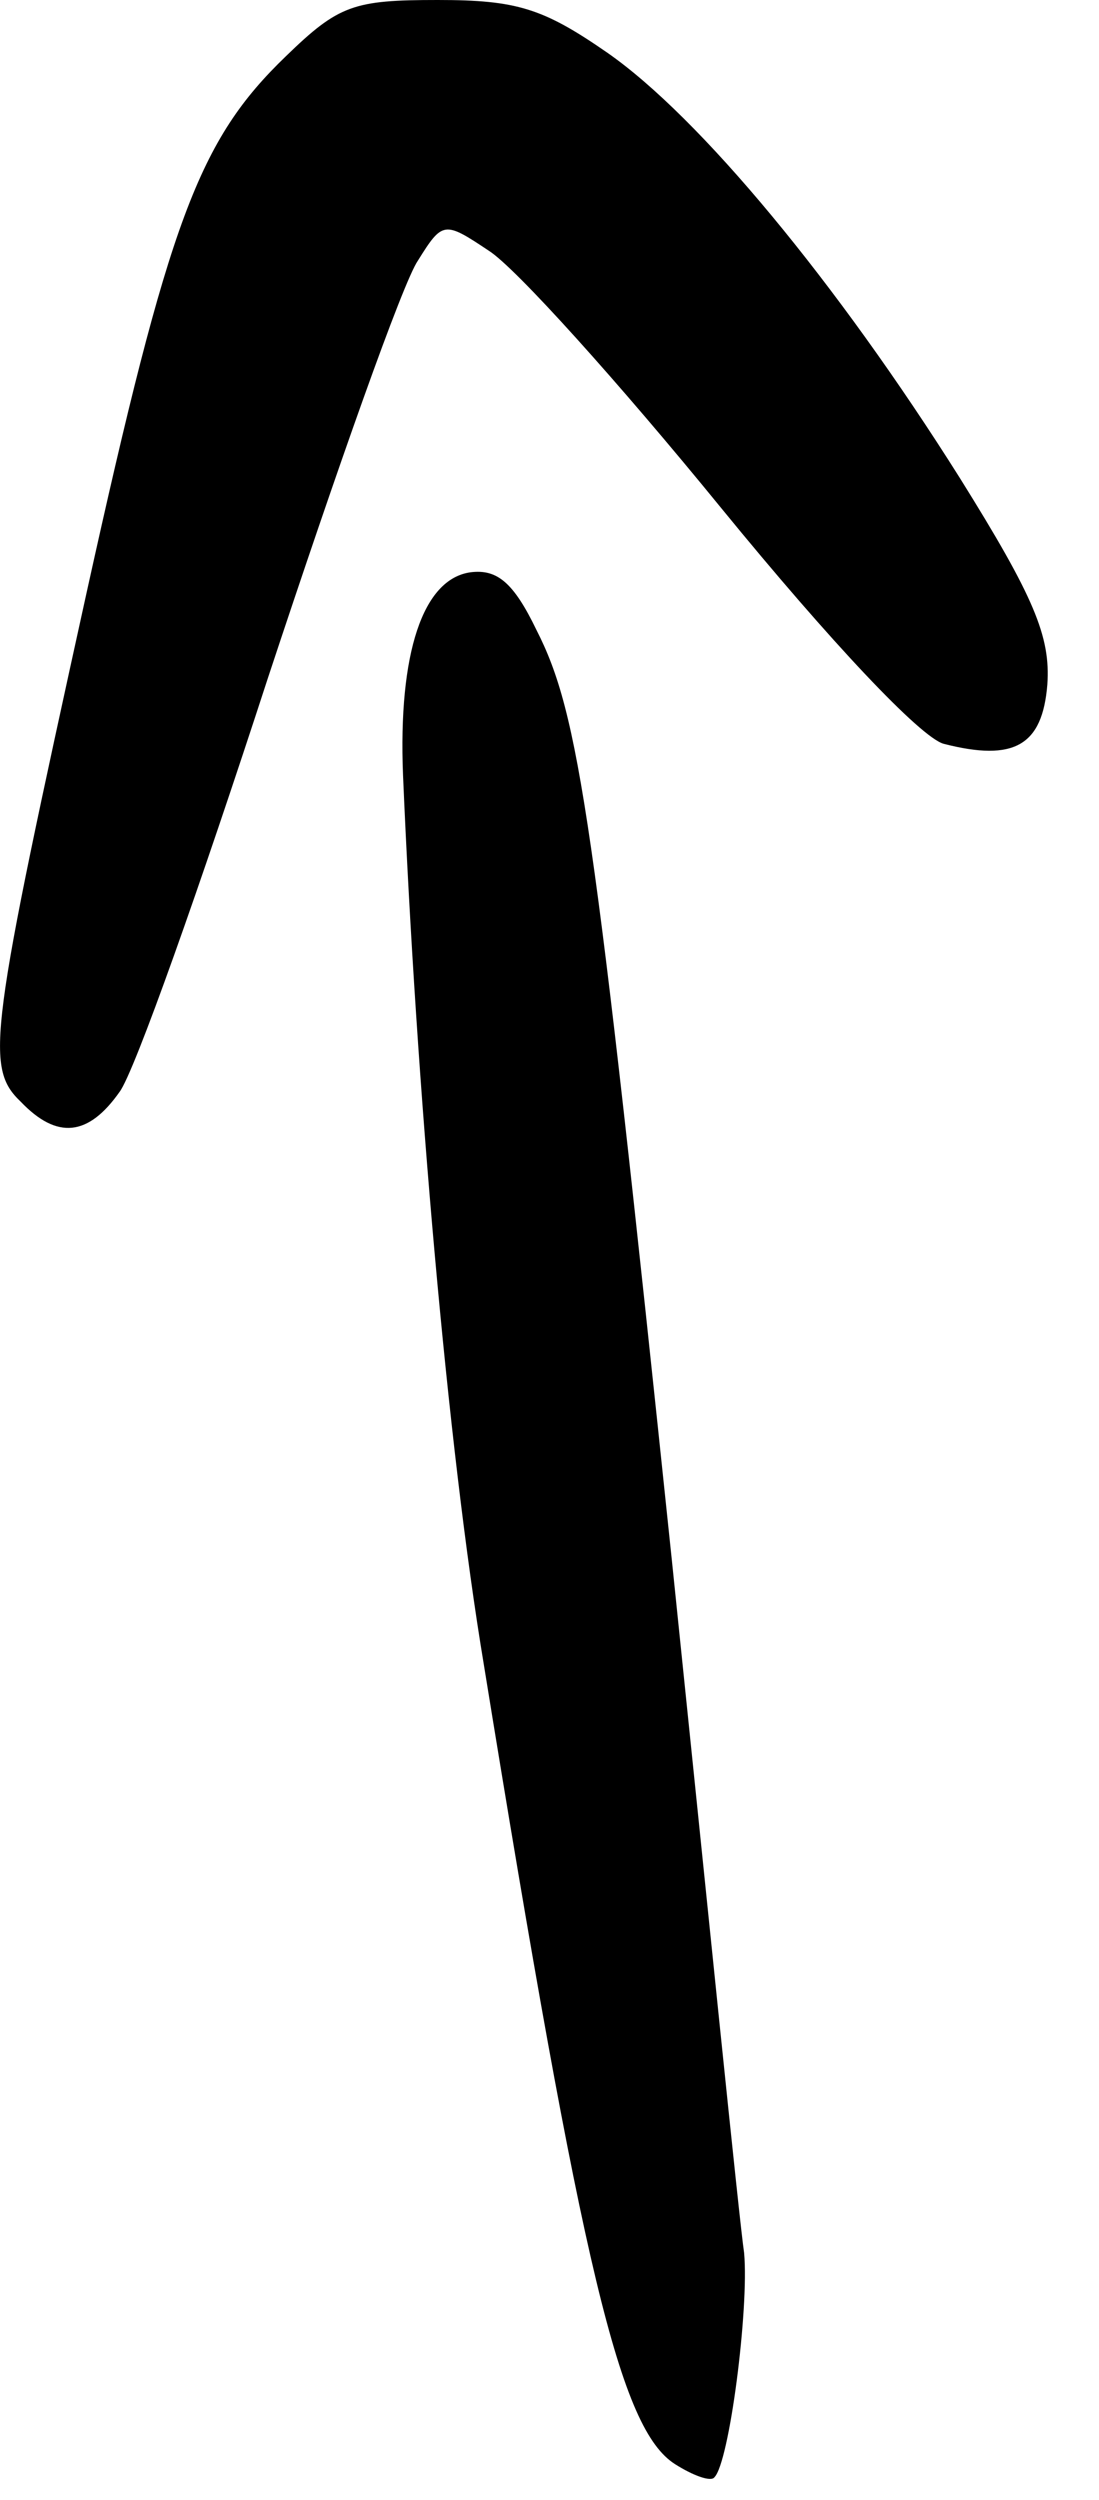 <svg viewBox="0 0 11 25" fill="none" xmlns="http://www.w3.org/2000/svg">
<path d="M0.208 11.018C0.571 11.397 0.884 11.364 1.197 10.919C1.346 10.721 2.006 8.857 2.682 6.779C3.375 4.684 4.034 2.82 4.183 2.606C4.43 2.21 4.447 2.21 4.892 2.507C5.156 2.672 6.195 3.826 7.218 5.08C8.323 6.432 9.213 7.372 9.444 7.438C10.153 7.62 10.434 7.455 10.483 6.845C10.516 6.366 10.351 5.971 9.609 4.783C8.372 2.82 7.003 1.171 6.08 0.528C5.436 0.082 5.172 -0 4.381 -0C3.54 -0 3.391 0.049 2.863 0.561C1.989 1.402 1.692 2.193 0.868 5.921C-0.105 10.341 -0.155 10.671 0.208 11.018Z" fill="currentColor"/>
<path d="M4.034 7.752C4.166 10.853 4.479 14.465 4.842 16.642C5.832 22.745 6.211 24.295 6.756 24.642C6.937 24.757 7.118 24.823 7.151 24.773C7.3 24.625 7.498 23.091 7.448 22.53C7.399 22.2 7.085 19.083 6.723 15.586C5.947 8.181 5.799 7.142 5.37 6.301C5.139 5.822 4.974 5.69 4.71 5.723C4.232 5.789 3.985 6.532 4.034 7.752Z" fill="currentColor"/>
</svg>
